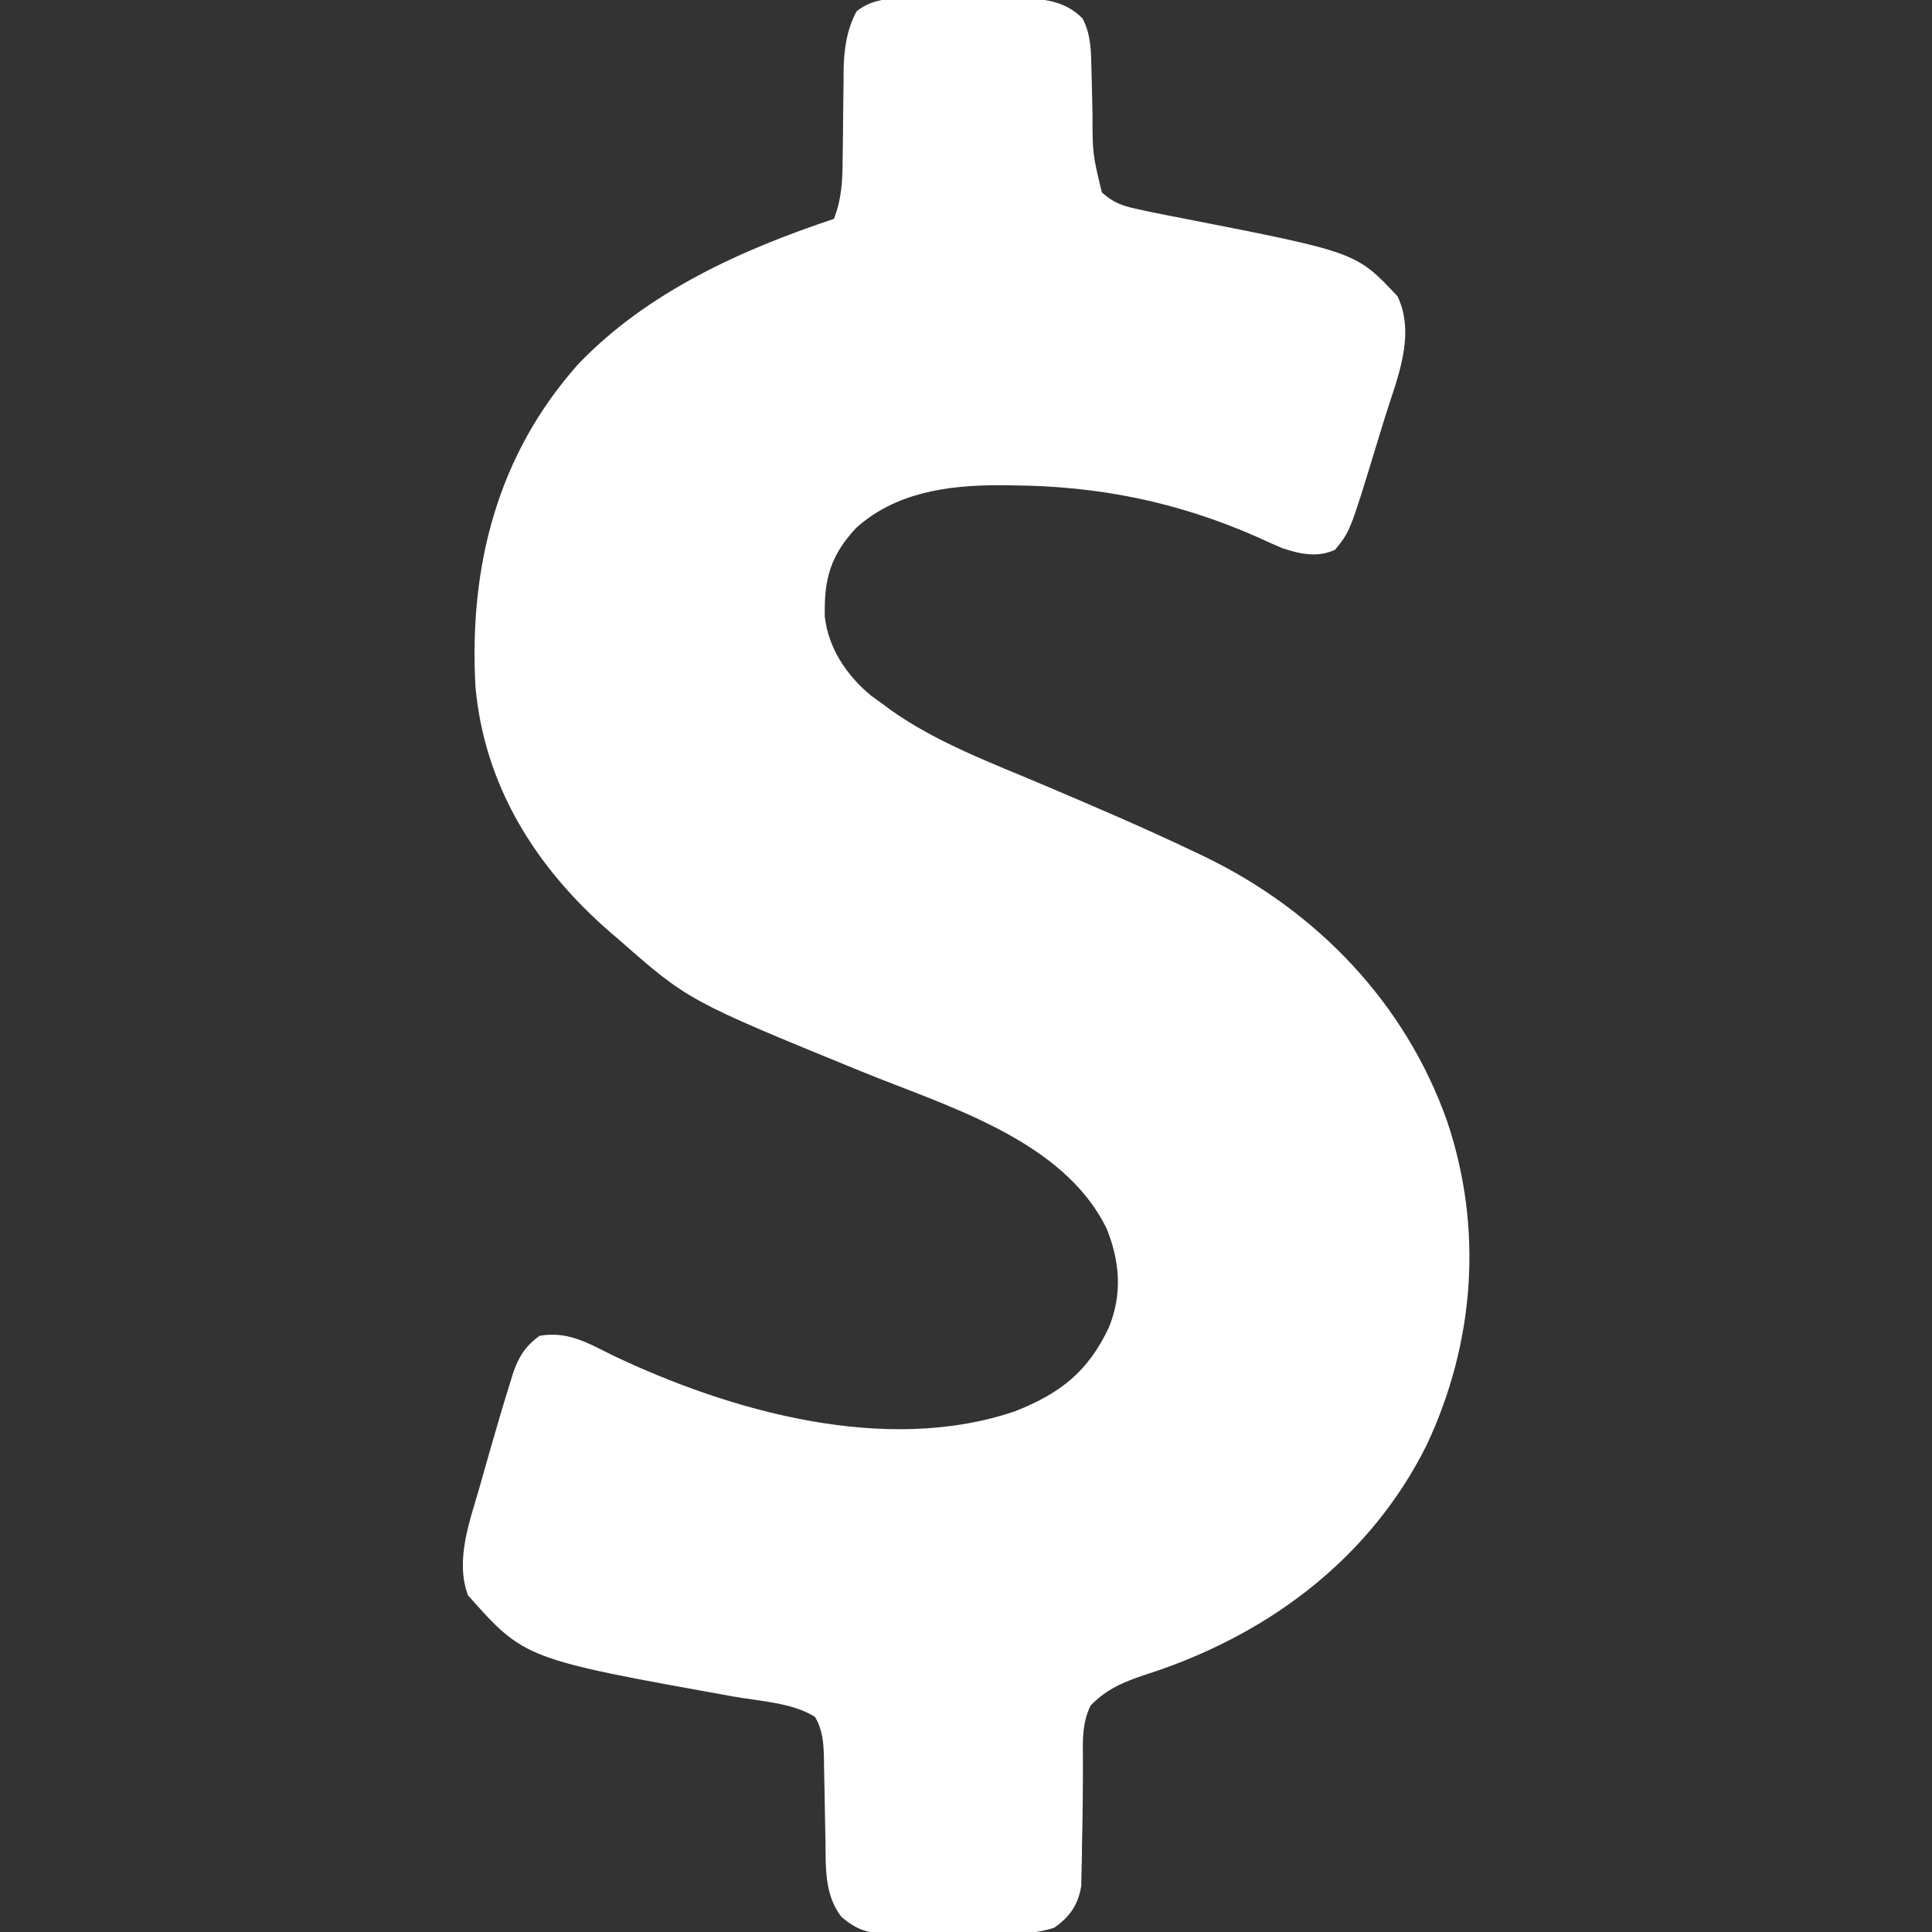 <?xml version="1.0" encoding="UTF-8"?>
<svg version="1.1" xmlns="http://www.w3.org/2000/svg" width="512" height="512">
<rect width="100%" height="100%" fill="#333333" stroke="none"/>
<path d="M0 0 C0.974 -0.003 1.947 -0.006 2.951 -0.009 C5.004 -0.011 7.057 -0.005 9.111 0.007 C12.24 0.023 15.368 0.007 18.498 -0.012 C20.499 -0.01 22.499 -0.006 24.5 0 C25.429 -0.006 26.359 -0.012 27.316 -0.018 C33.589 0.049 39.039 0.621 43.691 5.273 C45.965 9.569 45.961 14.1 46.062 18.879 C46.095 20.126 46.128 21.373 46.162 22.658 C46.223 25.257 46.28 27.856 46.334 30.455 C46.346 41.129 46.346 41.129 48.816 51.398 C51.778 54.039 54.202 54.96 58.066 55.773 C59.791 56.149 59.791 56.149 61.551 56.531 C64.785 57.199 68.027 57.827 71.27 58.453 C116.243 67.26 116.243 67.26 127.188 78.926 C132.035 89.261 127.11 100.546 123.909 110.769 C123.069 113.454 122.249 116.145 121.434 118.838 C114.611 141.194 114.611 141.194 110.629 146.086 C106.038 148.228 101.353 147.256 96.626 145.657 C94.393 144.724 92.199 143.729 90.004 142.711 C68.802 133.388 48.052 129.182 24.941 129.023 C23.646 129.009 22.351 128.995 21.016 128.981 C7.589 129.048 -5.986 131.011 -16.316 140.32 C-23.168 147.716 -24.818 153.888 -24.605 163.883 C-23.592 172.331 -18.768 179.43 -12.293 184.793 C-11.179 185.606 -10.059 186.412 -8.934 187.211 C-8.16 187.792 -8.16 187.792 -7.371 188.385 C4.862 197.153 19.637 202.597 33.403 208.437 C46.82 214.137 60.225 219.861 73.379 226.148 C74.308 226.588 75.238 227.028 76.195 227.481 C105.914 241.93 129.221 266.225 140.289 297.445 C149.928 326.007 147.629 356.229 134.89 383.372 C120.227 412.761 94.259 432.525 63.754 443.086 C62.671 443.443 61.587 443.799 60.471 444.167 C54.594 446.151 50.167 447.91 45.816 452.398 C43.711 456.896 43.751 460.748 43.793 465.684 C43.824 473.426 43.745 481.158 43.566 488.898 C43.552 490.216 43.538 491.533 43.523 492.891 C43.491 494.162 43.459 495.433 43.426 496.742 C43.405 497.878 43.384 499.015 43.362 500.186 C42.499 505.264 40.404 508.263 36.232 511.246 C31.495 512.844 27.129 512.847 22.16 512.832 C21.14 512.837 20.119 512.843 19.068 512.848 C16.916 512.854 14.764 512.853 12.613 512.844 C9.327 512.836 6.043 512.865 2.758 512.896 C0.663 512.898 -1.432 512.898 -3.527 512.895 C-4.506 512.906 -5.484 512.917 -6.492 512.929 C-12.375 512.869 -15.686 512.283 -20.184 508.398 C-24.766 502.551 -24.329 495.127 -24.43 488.016 C-24.463 486.421 -24.496 484.826 -24.529 483.23 C-24.577 480.744 -24.621 478.258 -24.66 475.772 C-24.7 473.353 -24.752 470.934 -24.805 468.516 C-24.813 467.776 -24.822 467.036 -24.83 466.274 C-24.926 462.262 -25.157 458.913 -27.184 455.398 C-33.126 451.629 -41.954 451.216 -48.74 450.009 C-104.163 440.047 -104.163 440.047 -119.184 423.148 C-122.606 413.736 -118.692 403.581 -116.059 394.398 C-115.643 392.922 -115.228 391.445 -114.813 389.968 C-113.628 385.771 -112.411 381.583 -111.184 377.398 C-110.875 376.341 -110.567 375.283 -110.249 374.193 C-109.502 371.67 -108.728 369.157 -107.934 366.648 C-107.725 365.96 -107.516 365.272 -107.3 364.562 C-105.809 360.084 -104.024 357.178 -100.184 354.398 C-92.82 353.118 -87.542 356.214 -81.059 359.461 C-49.636 374.465 -8.401 386.044 25.816 374.398 C37.826 369.646 45.162 363.896 50.688 352.168 C54.267 343.387 53.622 334.673 50.07 325.961 C38.504 302.323 7.521 293.519 -15.111 284.261 C-60.763 265.581 -60.763 265.581 -79.184 249.398 C-79.998 248.704 -80.813 248.009 -81.652 247.293 C-101.233 230.221 -114.802 208.692 -117.184 182.398 C-118.93 150.556 -111.434 120.929 -89.809 96.742 C-71.572 77.805 -46.832 66.614 -22.184 58.398 C-20.121 53.09 -19.89 48.145 -19.875 42.5 C-19.85 40.786 -19.824 39.073 -19.799 37.359 C-19.77 34.691 -19.746 32.024 -19.727 29.355 C-19.705 26.758 -19.666 24.16 -19.625 21.562 C-19.625 20.778 -19.625 19.993 -19.625 19.185 C-19.527 13.622 -18.854 8.361 -16.184 3.398 C-11.374 -0.443 -5.894 -0.038 0 0 Z " fill="#FFFFFF" transform="translate(243.184,-0.398)"/>
</svg>
